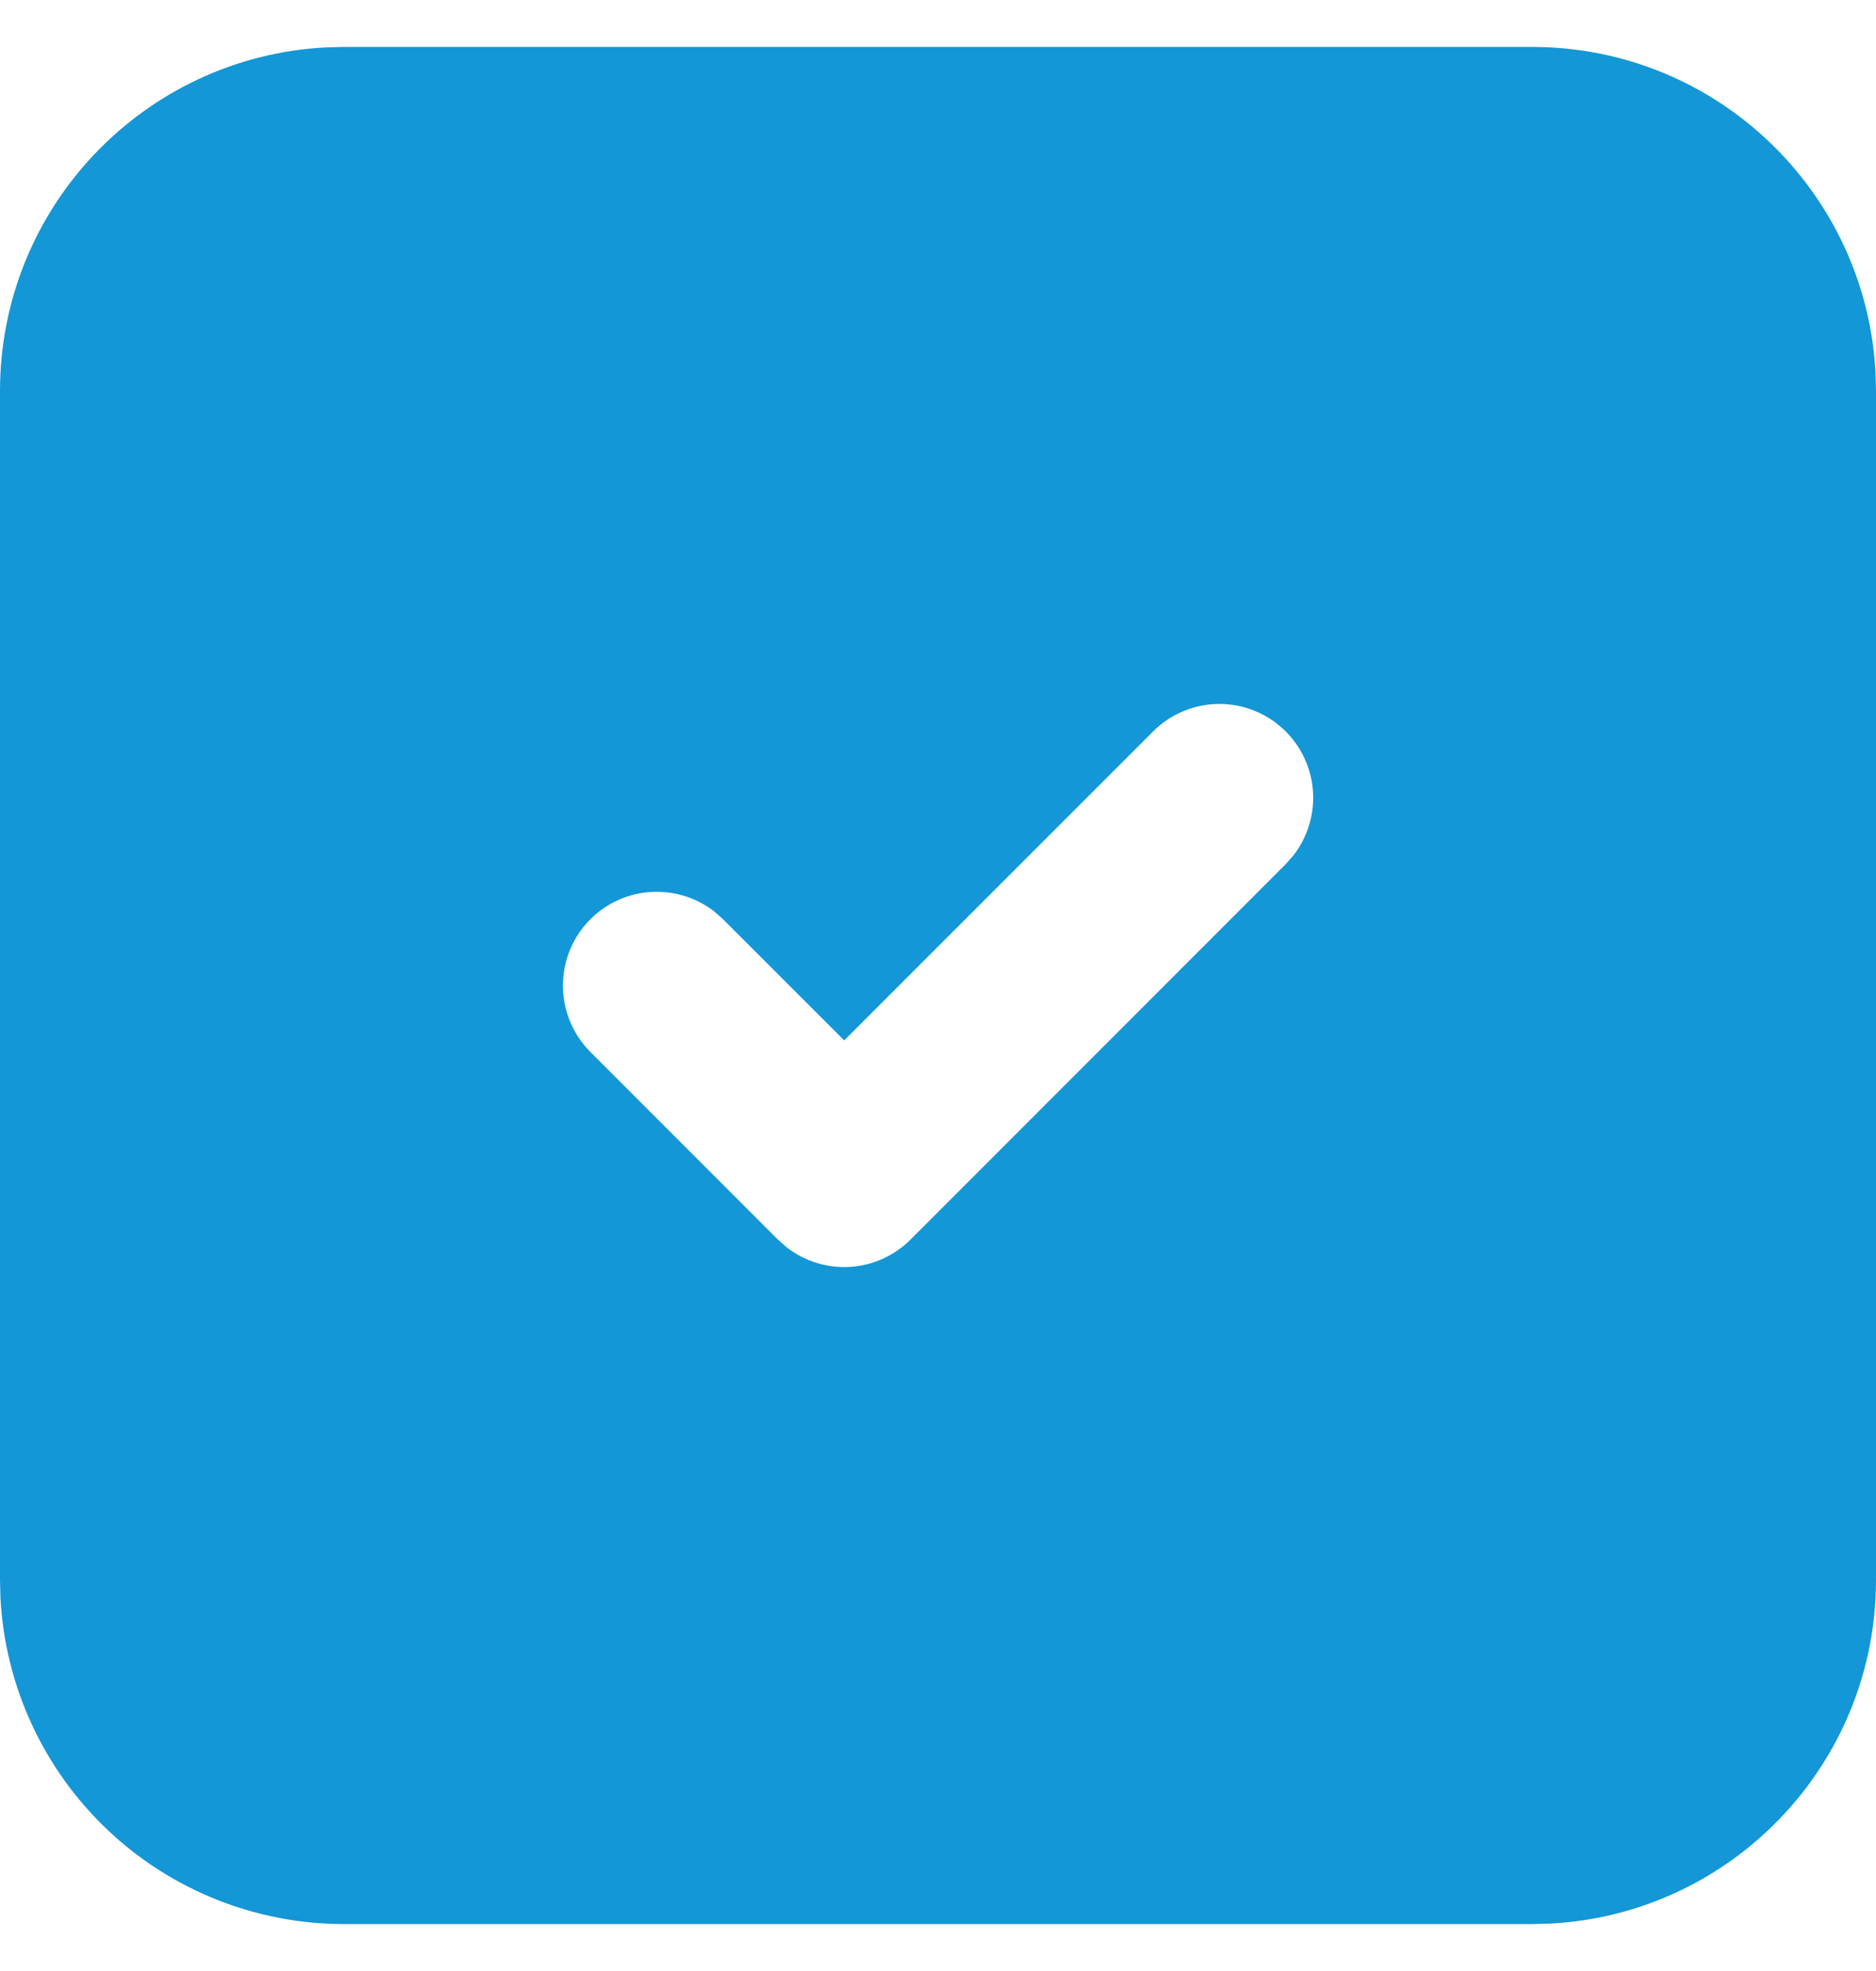 <svg width="20" height="21" viewBox="0 0 20 21" fill="none" xmlns="http://www.w3.org/2000/svg">
<path d="M16.333 0.5C18.293 0.5 19.893 2.037 19.995 3.972L20 4.167V16.833C20 18.793 18.463 20.393 16.528 20.495L16.333 20.5H3.667C2.728 20.5 1.825 20.14 1.144 19.494C0.463 18.848 0.055 17.965 0.005 17.028L0 16.833V4.167C0 2.207 1.537 0.607 3.472 0.505L3.667 0.5H16.333ZM13.707 7.793C13.52 7.606 13.265 7.5 13 7.5C12.735 7.5 12.48 7.606 12.293 7.793L9 11.085L7.707 9.793L7.613 9.71C7.412 9.555 7.159 9.482 6.906 9.506C6.654 9.53 6.419 9.649 6.251 9.84C6.083 10.03 5.994 10.278 6.002 10.532C6.01 10.786 6.114 11.027 6.293 11.207L8.293 13.207L8.387 13.29C8.579 13.439 8.82 13.513 9.063 13.498C9.306 13.483 9.535 13.379 9.707 13.207L13.707 9.207L13.79 9.113C13.939 8.921 14.013 8.68 13.998 8.437C13.983 8.194 13.879 7.965 13.707 7.793Z" fill="#1397D6"/>
</svg>
